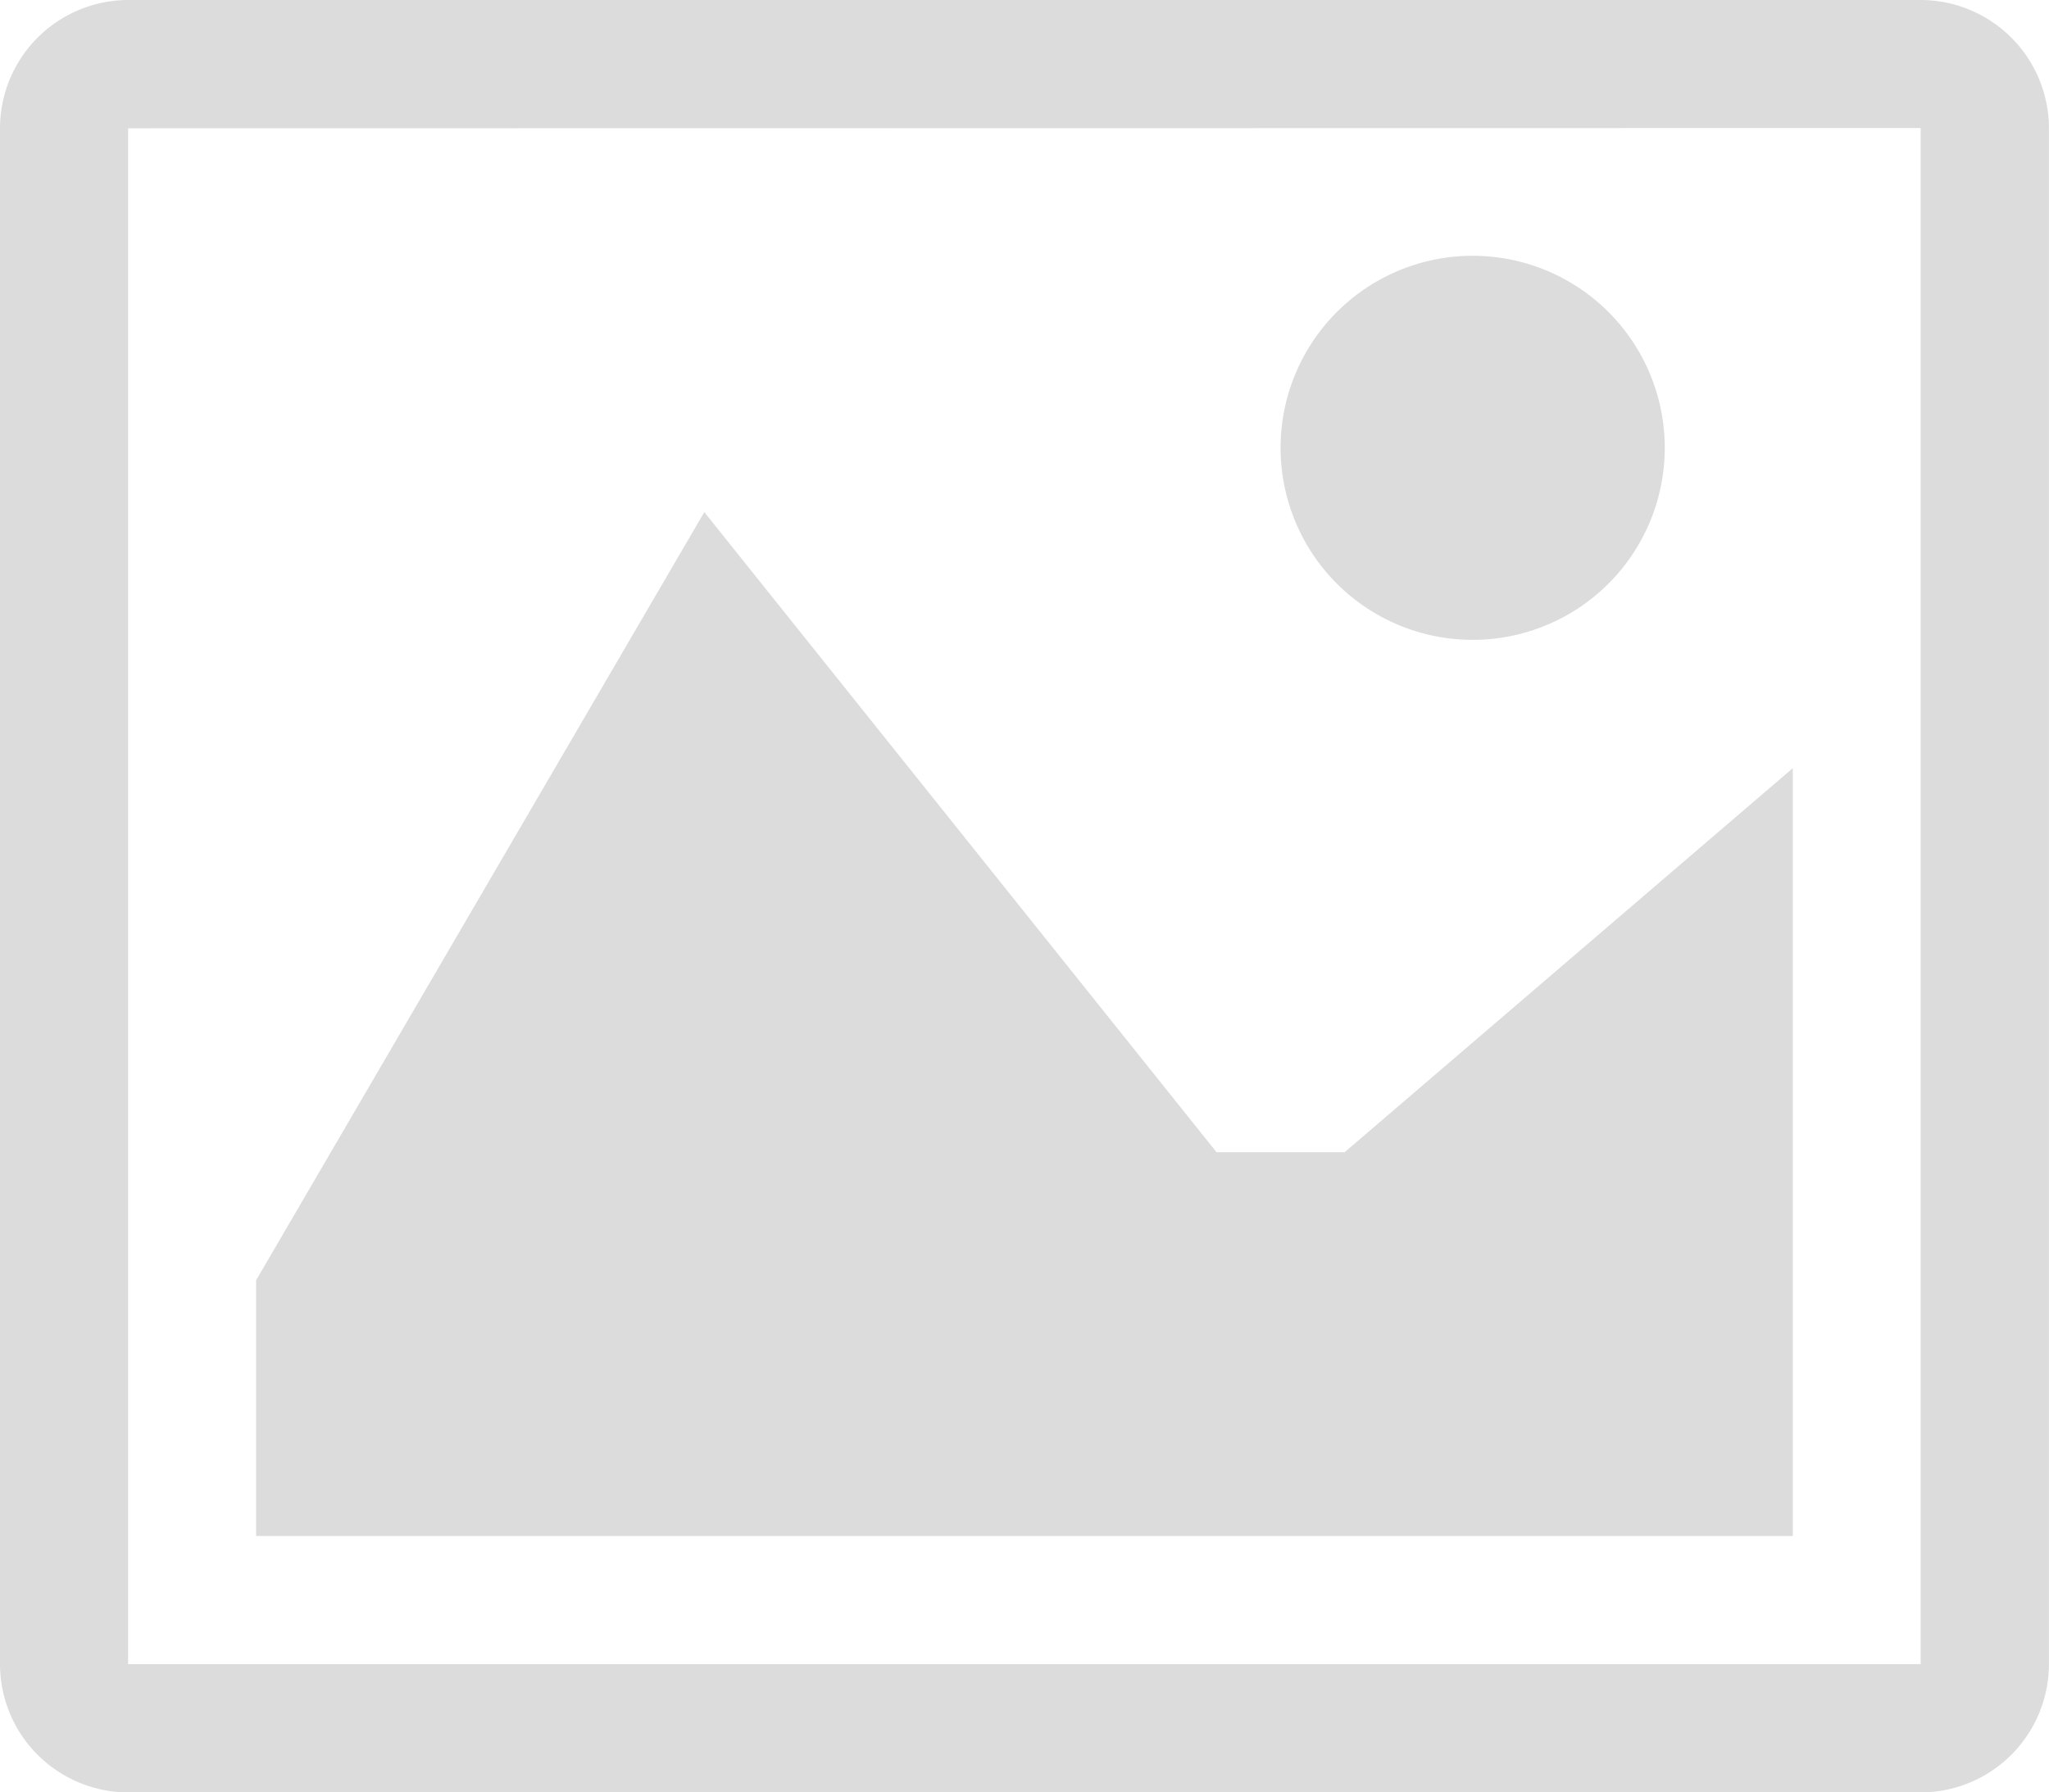 <svg xmlns="http://www.w3.org/2000/svg" width="30.849" height="26.992" viewBox="0 0 30.849 26.992">
  <path id="Icon_metro-image" data-name="Icon metro-image" d="M31.488,5.784l0,0V28.917l0,0H4.5l0,0V5.788l0,0Zm0-1.928H4.5A1.934,1.934,0,0,0,2.571,5.784V28.921A1.934,1.934,0,0,0,4.5,30.849H31.491a1.934,1.934,0,0,0,1.928-1.928V5.784a1.934,1.934,0,0,0-1.928-1.928ZM27.635,10.6a2.892,2.892,0,1,1-2.892-2.892A2.892,2.892,0,0,1,27.635,10.6Zm1.928,16.388H6.427V23.136l6.748-11.568,7.712,9.64h1.928l6.748-5.784Z" transform="translate(-2.571 -3.856)" fill="#dcdcdc"/>
</svg>
